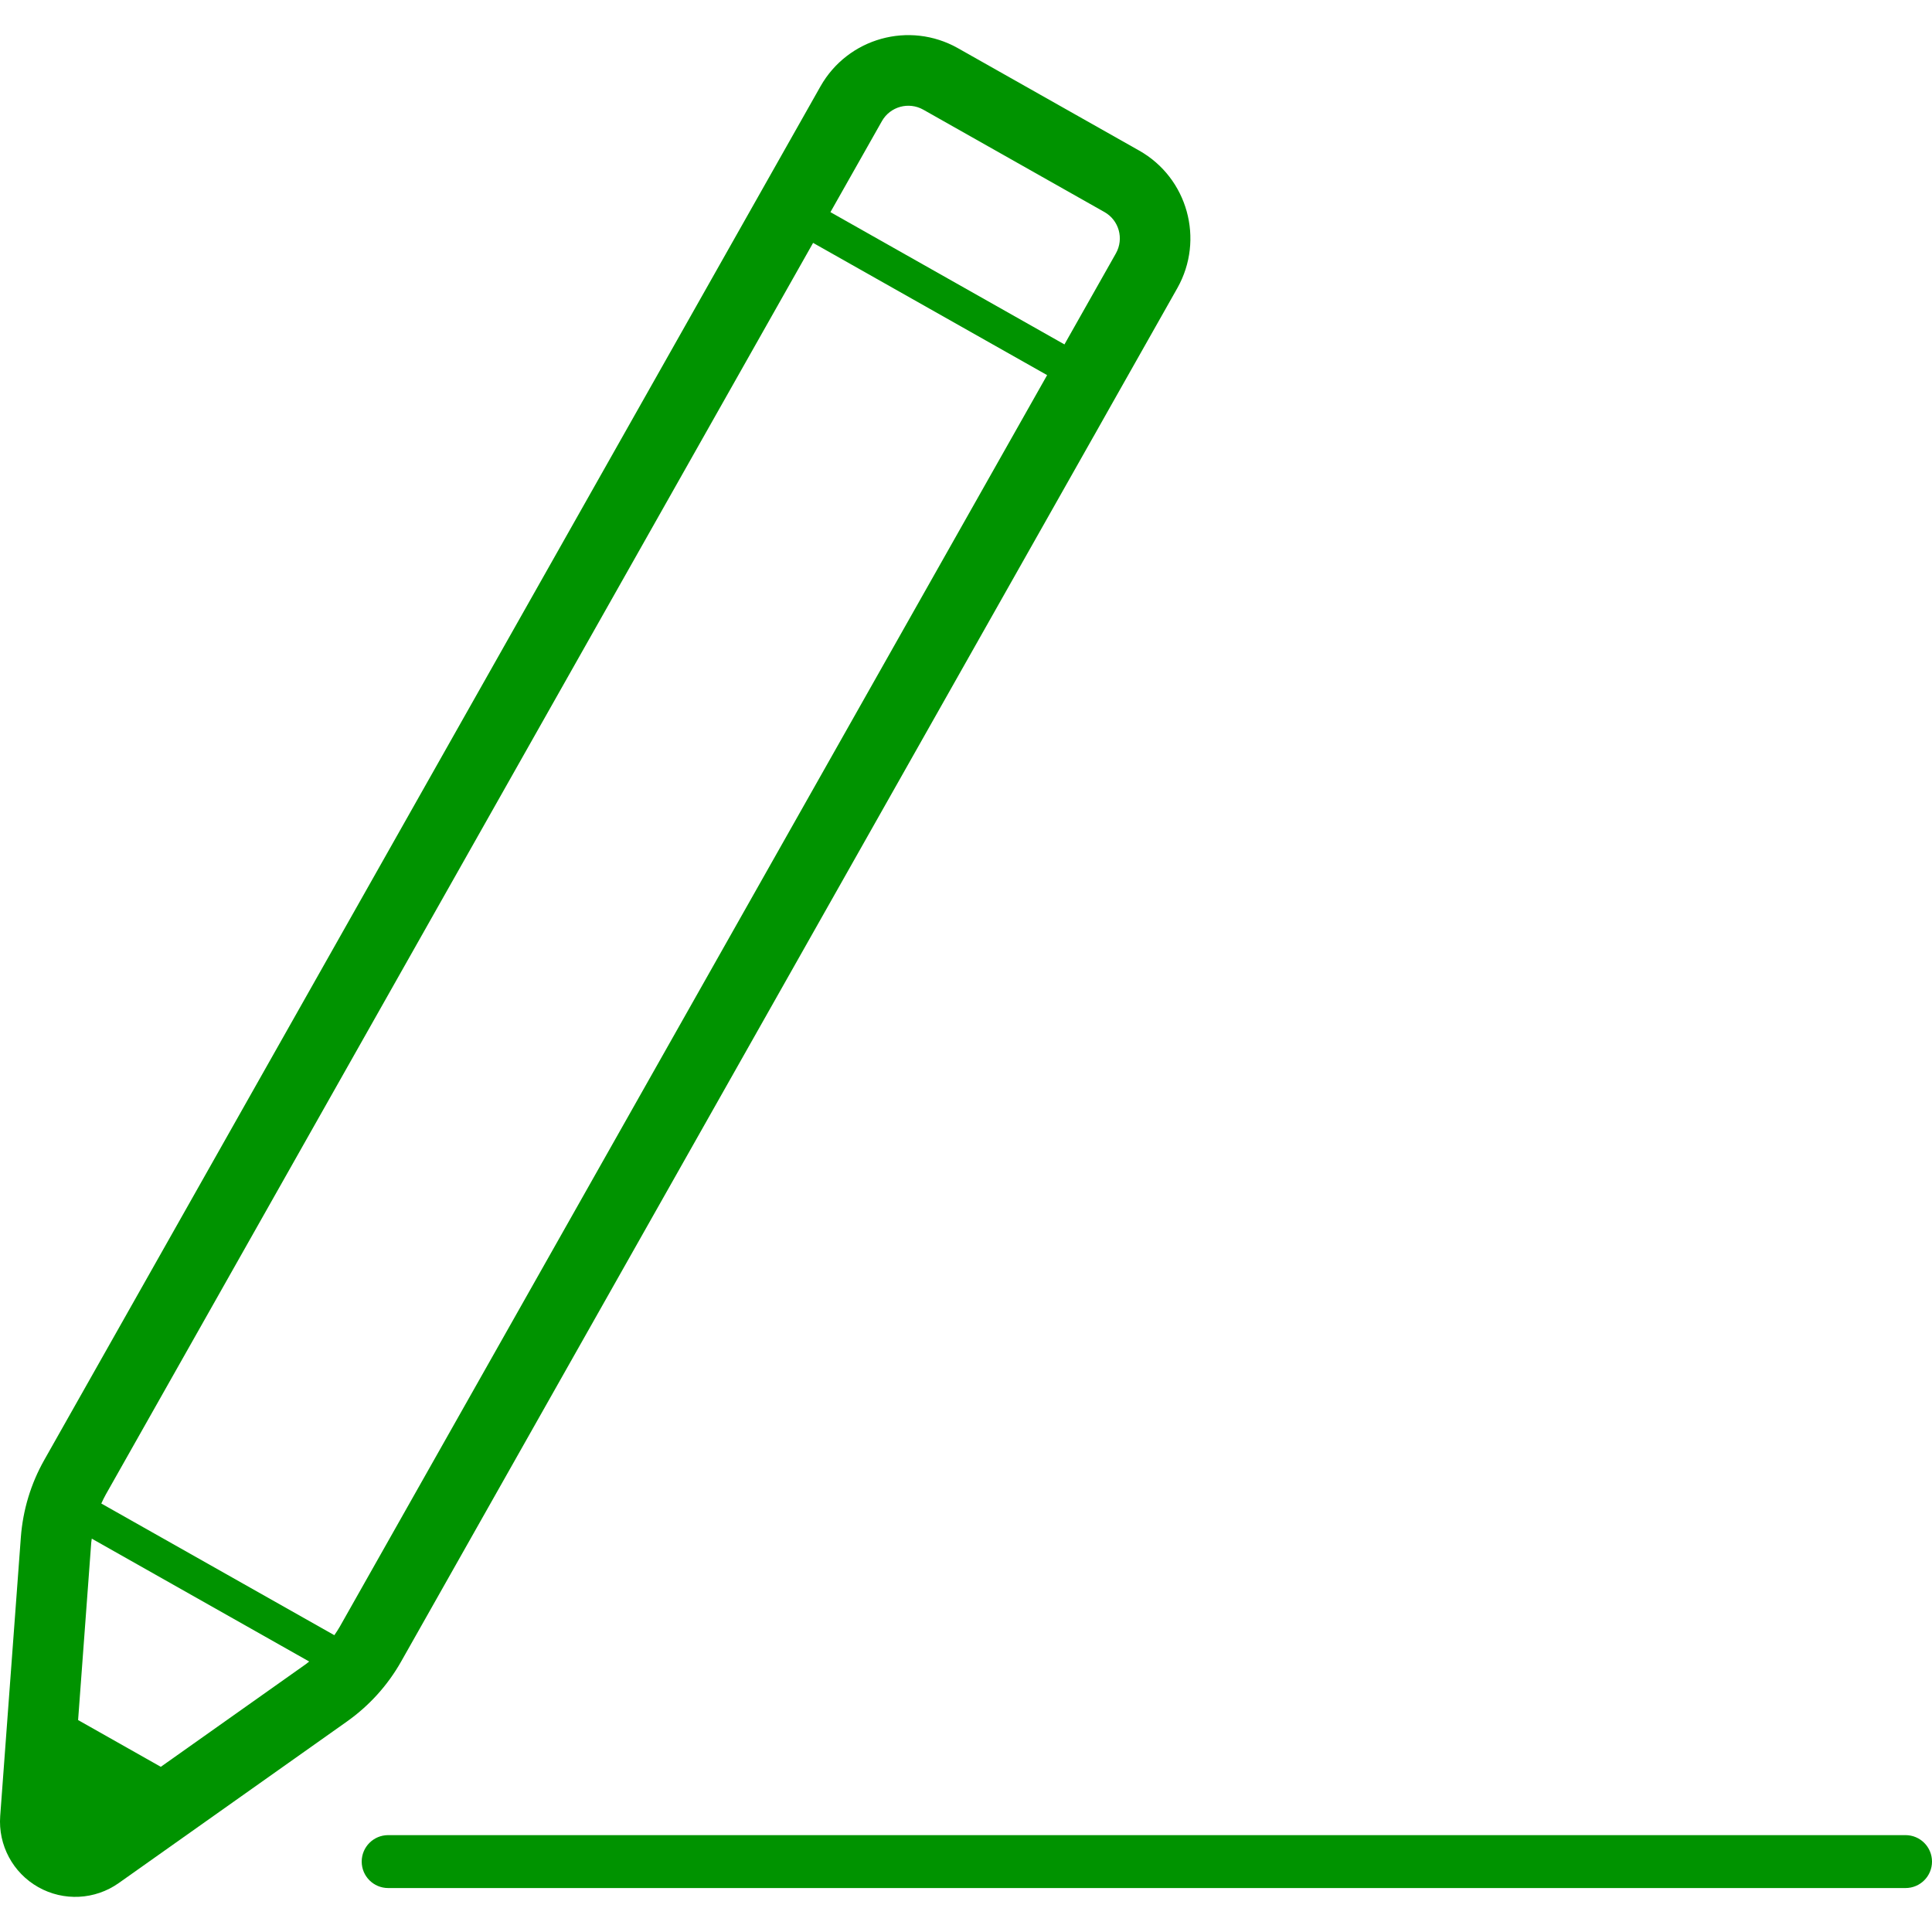 <!--?xml version="1.0" encoding="utf-8"?-->
<!-- Generator: Adobe Illustrator 18.1.1, SVG Export Plug-In . SVG Version: 6.00 Build 0)  -->

<svg version="1.1" id="_x32_" xmlns="http://www.w3.org/2000/svg" xmlns:xlink="http://www.w3.org/1999/xlink" x="0px" y="0px" viewBox="0 0 512 512" style="width: 16px; height: 16px; opacity: 1;" xml:space="preserve">
<style type="text/css">
	.st0{fill:#4B4B4B;}
</style>
<g>
	<path class="st0" d="M106.314,440.308L289.83,115.604v0.012l4.598-8.16l17.584-31.114l0.012-0.022
		c7.218-12.839,2.735-29.136-10.126-36.412l-48.03-27.137c-12.862-7.263-29.16-2.735-36.434,10.115l-17.598,31.136L11.756,386.863
		c-3.574,6.299-5.689,13.31-6.23,20.527l-5.472,73.869c-0.574,7.712,3.357,15.057,10.081,18.85
		c6.734,3.804,15.045,3.379,21.354-1.092l60.445-42.79C97.842,452.043,102.762,446.607,106.314,440.308z M233.72,32.093
		c2.183-3.85,7.079-5.206,10.952-3.034l48.02,27.136c3.85,2.173,5.219,7.057,3.034,10.954l-12.988,22.975l-0.644,1.15
		l-62.019-35.056L233.72,32.093z M81.131,440.963l-38.515,27.263l-21.918-12.391l3.483-47.054l0.139-1.023l57.617,32.561
		L81.131,440.963z M90.038,431.102c-0.437,0.77-0.931,1.506-1.436,2.241l-61.755-34.894c0.368-0.805,0.747-1.609,1.184-2.38
		L215.478,64.367l62.02,35.044L90.038,431.102z" style="fill: rgb(0, 147, 0);"></path>
	<path class="st0" d="M504.989,486.329H102.866c-3.874,0-7.011,3.138-7.011,7.011c0,3.874,3.138,7.011,7.011,7.011h402.124
		c3.873,0,7.011-3.138,7.011-7.011C512,489.466,508.862,486.329,504.989,486.329z" style="fill: rgb(0, 147, 0);"></path>
</g>
</svg>
